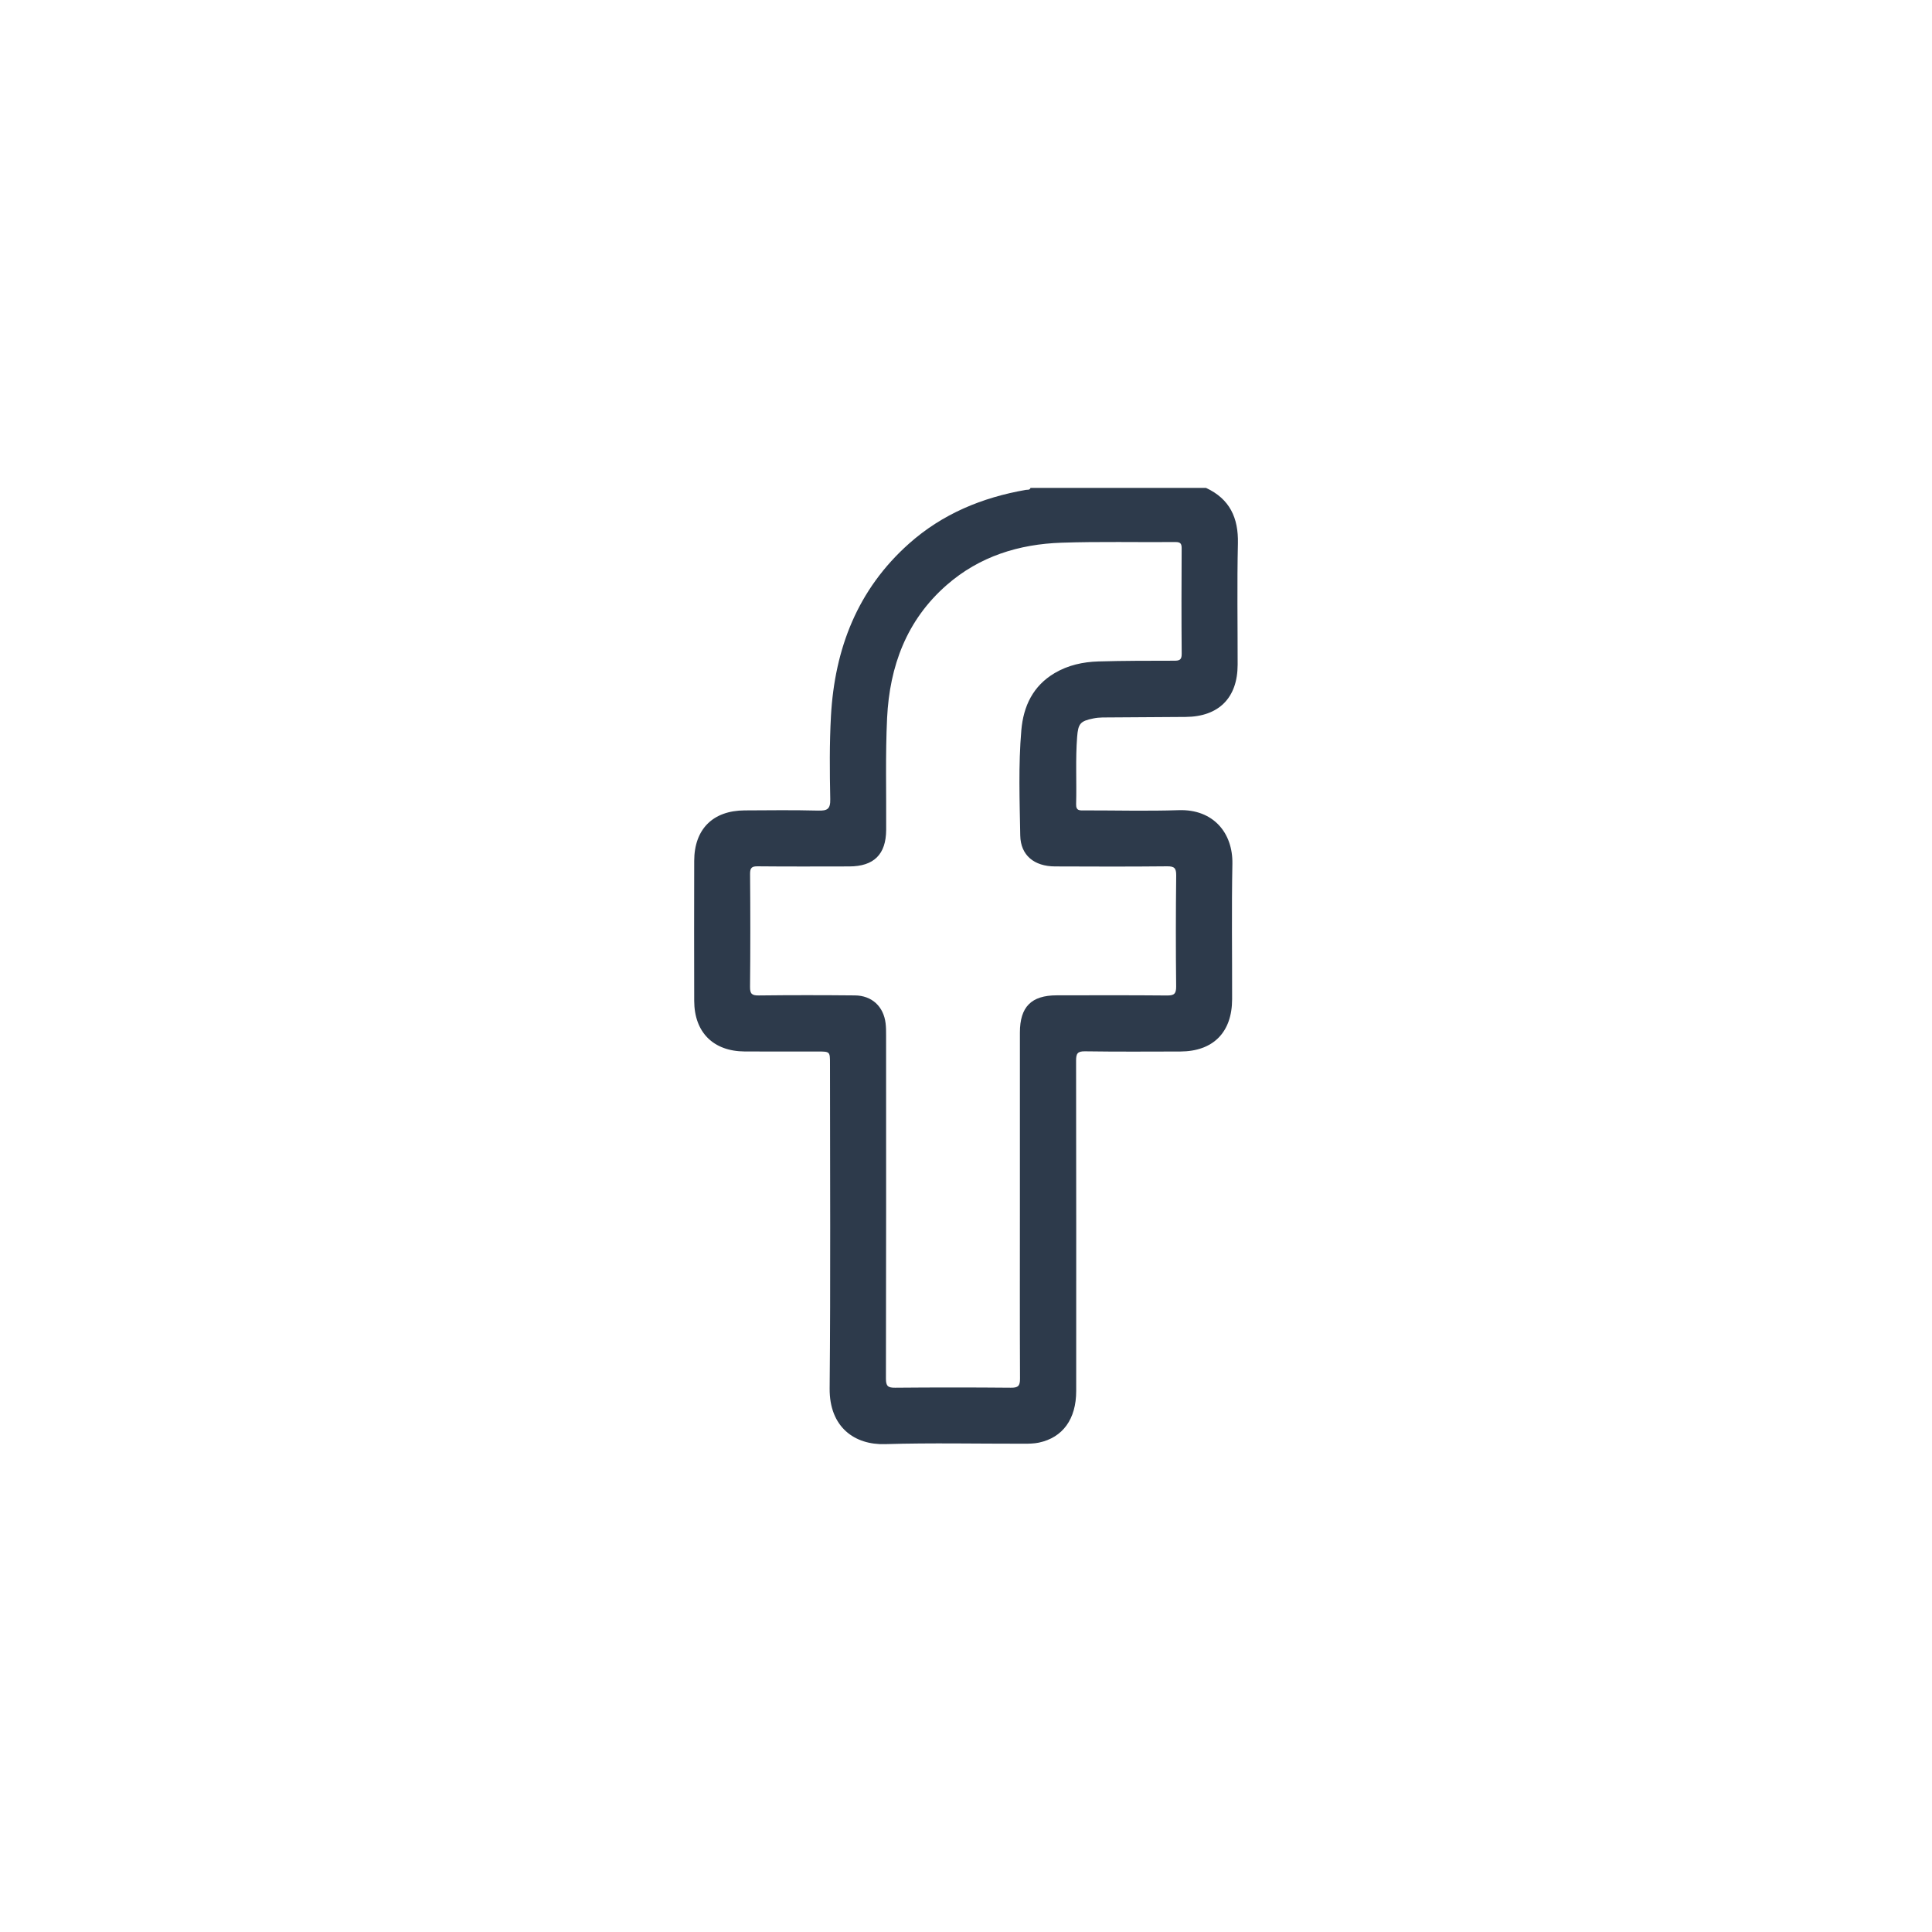 <?xml version="1.0" encoding="utf-8"?>
<!-- Generator: Adobe Illustrator 26.0.1, SVG Export Plug-In . SVG Version: 6.00 Build 0)  -->
<svg version="1.1" xmlns="http://www.w3.org/2000/svg" xmlns:xlink="http://www.w3.org/1999/xlink" x="0px" y="0px"
	 viewBox="0 0 500 500" style="enable-background:new 0 0 500 500;" xml:space="preserve">
<style type="text/css">
	.st0{fill:#2D3A4B;}
	.st1{display:none;}
	.st2{display:inline;fill:#2D3A4B;}
	.st3{display:inline;}
	.st4{fill:#FFE115;}
</style>
<g id="facebook">
	<path class="st0" d="M312.12,126.27c6.13,2.85,8.4,7.73,8.25,14.36c-0.24,10.46-0.06,20.93-0.07,31.4
		c-0.01,8.57-4.89,13.45-13.46,13.51c-7.16,0.05-14.33,0.08-21.49,0.14c-0.8,0.01-1.61,0.09-2.39,0.25c-3.37,0.68-3.93,1.32-4.2,4.8
		c-0.45,5.79-0.1,11.59-0.26,17.38c-0.05,1.82,1.03,1.62,2.18,1.62c8.13-0.01,16.27,0.21,24.39-0.06
		c8.91-0.29,14.03,5.87,13.87,13.9c-0.22,11.67-0.05,23.35-0.07,35.02c-0.01,8.58-4.91,13.52-13.43,13.54
		c-8.21,0.02-16.42,0.07-24.63-0.05c-1.97-0.03-2.32,0.6-2.32,2.41c0.05,28.5,0.04,57,0.03,85.49c0,7.26-3.45,12.05-9.66,13.37
		c-1.24,0.26-2.56,0.28-3.84,0.28c-11.99,0.02-24-0.25-35.98,0.11c-7.79,0.23-14.43-4.32-14.33-14.46
		c0.26-28.01,0.09-56.03,0.09-84.05c0-3.1,0-3.1-3.22-3.1c-6.28,0-12.56,0.02-18.84-0.01c-8.13-0.04-13.06-4.95-13.08-13.1
		c-0.03-12.08-0.03-24.15,0-36.23c0.02-8.21,4.83-13.01,13.03-13.06c6.36-0.04,12.72-0.11,19.08,0.05c2.34,0.06,3.16-0.39,3.1-2.97
		c-0.15-7.16-0.21-14.34,0.18-21.49c0.97-17.44,6.87-32.77,20.21-44.64c8.65-7.7,18.93-11.93,30.23-13.9c0.44-0.08,1,0.11,1.21-0.51
		C281.84,126.27,296.98,126.27,312.12,126.27z M263.95,311.66c0-14.81-0.01-29.62,0-44.44c0-6.65,2.95-9.62,9.53-9.63
		c9.5-0.01,19-0.05,28.49,0.04c1.83,0.02,2.44-0.37,2.42-2.34c-0.11-9.58-0.1-19.16,0.01-28.74c0.02-1.92-0.52-2.37-2.38-2.35
		c-9.66,0.1-19.32,0.07-28.98,0.03c-5.4-0.02-8.9-2.88-9-7.98c-0.16-9.09-0.5-18.2,0.28-27.27c0.54-6.24,3.02-11.47,8.63-14.79
		c3.47-2.05,7.33-2.89,11.3-3.01c6.52-0.19,13.04-0.18,19.56-0.19c1.32,0,2.03-0.11,2.01-1.77c-0.08-9.1-0.06-18.19-0.01-27.29
		c0.01-1.25-0.32-1.66-1.62-1.65c-9.82,0.08-19.65-0.16-29.46,0.17c-11.03,0.37-21.23,3.53-29.71,10.94
		c-10.4,9.08-14.79,21.03-15.44,34.42c-0.46,9.64-0.18,19.31-0.24,28.97c-0.04,6.33-3.17,9.44-9.55,9.45
		c-7.89,0.01-15.78,0.05-23.67-0.03c-1.56-0.02-2.01,0.38-2,1.97c0.08,9.74,0.09,19.48-0.01,29.22c-0.02,1.85,0.5,2.25,2.28,2.23
		c8.29-0.1,16.58-0.09,24.87-0.01c4.38,0.04,7.4,2.86,7.93,7.19c0.13,1.03,0.13,2.09,0.13,3.13c0.01,29.62,0.03,59.25-0.04,88.87
		c0,1.92,0.52,2.36,2.38,2.34c9.98-0.09,19.96-0.09,29.94,0c1.86,0.02,2.39-0.43,2.38-2.34
		C263.91,341.77,263.95,326.71,263.95,311.66z"/>
</g>
<g id="twitter" class="st1">
	<path class="st2" d="M373.91,185.08c-4.06,6.54-8.11,13.08-12.2,19.6c-0.6,0.95-0.35,1.86-0.2,2.79
		c4.02,25.52,1.52,50.27-8.91,74.03c-5.84,13.3-13.95,25.15-23.47,36.09c-19.95,22.93-45.69,34.42-75.25,38.39
		c-29.95,4.02-59.31,0.93-88.13-7.82c-9.16-2.78-18.12-6.15-26.24-11.41c-2.03-1.32-3.94-2.79-5.68-4.48
		c-2.44-2.36-3.24-5.17-2.02-8.36c1.24-3.25,3.87-4.64,7.2-4.68c4.92-0.07,9.84,0.07,14.76-0.02c10.54-0.19,20.85-1.62,30.66-5.77
		c4.92-2.08,9.43-4.81,13.91-8.23c-2.95-0.88-5.69-1.64-8.41-2.51c-14.59-4.67-27.99-11.4-38.98-22.36
		c-2.26-2.26-3.67-4.72-2.79-7.98c0.87-3.22,3.16-4.87,6.33-5.57c2.19-0.49,4.33-1.18,6.99-1.92c-3.88-2.33-7.46-4.25-10.73-6.67
		c-13.72-10.14-21.6-23.8-24.52-40.44c-0.93-5.29,3.94-9.56,9.26-8.24c2.63,0.65,5.2,1.51,8.05,2.35c-1.17-3.04-2.41-5.72-3.24-8.52
		c-4.52-15.25-3.17-29.76,5.77-43.22c3.98-6,10.32-5.8,13.84,0.5c7.41,13.23,16.74,24.83,28.63,34.3
		c15.34,12.22,32.77,19.6,52.22,22.12c3.58,0.46,3.51,0.39,3.55-3.21c0.21-21.43,7.77-39.55,25.61-52.02
		c16.28-11.38,34.04-12.65,52.28-4.53c1.47,0.65,2.56,0.72,4.02,0c9.42-4.7,18.88-9.33,28.36-13.92c5.26-2.55,10.2-0.4,11.36,4.81
		c0.45,2.02-0.19,3.81-1.06,5.57c-3.35,6.78-6.71,13.54-10.05,20.33c-0.35,0.7-0.91,1.34-0.83,2.47c3.19-0.25,6.39-0.29,9.53-0.79
		c4.94-0.79,8.44,0.76,10.4,5.46C373.91,182.49,373.91,183.79,373.91,185.08z M170.27,277.24c6.75,4.62,13.81,7.84,21.19,10.44
		c7.7,2.71,15.68,4.17,23.67,5.68c6.36,1.2,8.51,7.77,4.18,12.51c-11.04,12.1-24.09,20.99-40.23,24.95
		c-3.63,0.89-7.34,1.38-11.01,2.23c0.11,0.28,0.12,0.38,0.15,0.39c0.6,0.22,1.2,0.44,1.82,0.63c27.45,8.31,55.35,11,83.84,6.94
		c28.19-4.02,51.58-16.28,69.13-39.15c8.91-11.6,16.03-24.06,20.45-38.04c5.55-17.57,6.36-35.45,3.44-53.52
		c-0.88-5.45-0.59-10.38,3.07-14.79c0.89-1.08,1.5-2.39,2.42-3.9c-3.64,0.28-6.85,0.61-10.06,0.77c-7,0.34-10.54-5.05-7.48-11.38
		c2.03-4.2,4.13-8.36,6.2-12.54c0.25-0.49,0.77-1.05,0.38-1.53c-0.52-0.66-1.15-0.12-1.72,0.16c-3.39,1.66-6.89,3.13-10.16,5.01
		c-4,2.3-7.54,2.07-11.52-0.29c-8.03-4.76-16.81-5.81-25.91-3.93c-18.02,3.71-29.85,19.79-32.5,37.24
		c-0.99,6.54-0.3,12.99,0.54,19.49c0.63,4.87-2.9,8.44-7.8,8.26c-14.1-0.51-27.83-3.05-41.02-8.14
		c-23.13-8.93-41.66-23.77-56.12-43.83c-0.42-0.59-0.7-1.36-1.57-1.71c-0.96,3.21-1.09,6.34-0.97,9.47
		c0.37,9.81,4.01,18.29,10.56,25.56c2.15,2.39,3.1,5.1,1.85,8.22c-1.2,2.99-3.61,4.28-6.71,4.8c-4.64,0.77-9.25,0.62-14.11,0.01
		c2.74,6.78,6.99,12.17,12.31,16.73c6.96,5.98,15.09,9.77,23.86,12.22c3.51,0.98,6.26,2.68,6.76,6.61c0.5,3.91-1.64,6.26-4.81,8.15
		C178.6,273.23,174.7,275.29,170.27,277.24z"/>
</g>
<g id="youtube" class="st1">
	<g class="st3">
		<path class="st4" d="M95.37,222.23c1.11-0.56,0.56-1.6,0.62-2.4c0.86-13.05,1.61-26.1,4.67-38.88
			c4.81-20.12,20.88-34.41,41.45-37.25c24.27-3.35,48.72-3.9,73.14-4.8c29.69-1.09,59.37-0.56,89.03,0.69
			c18.38,0.78,36.8,1.48,54.99,4.61c22.19,3.82,36.98,18.77,41.06,41.2c2.91,16,3.77,32.16,4.1,48.36
			c0.42,21.03,0.29,42.07-1.73,63.04c-1.01,10.5-1.81,21.14-6.2,30.9c-7.49,16.63-20.64,25.97-38.62,28.57
			c-24.35,3.52-48.91,3.96-73.44,4.85c-29.18,1.06-58.36,0.57-87.52-0.67c-18.79-0.8-37.6-1.48-56.2-4.64
			c-22.22-3.78-37.11-18.78-41.09-41.15c-2.01-11.32-2.92-22.73-3.63-34.18c-0.04-0.71,0.44-1.65-0.62-2.09c0-5.03,0-10.06,0-15.1
			c0.67-0.48,0.61-1.2,0.61-1.9c0-7.39,0-14.78,0-22.17c0-0.7,0.06-1.42-0.61-1.9C95.37,232.29,95.37,227.26,95.37,222.23z
			 M251.83,162.41c-21.08,0.14-39.79,0.62-58.49,1.42c-15.37,0.66-30.75,1.37-46.02,3.44c-12.94,1.76-20.7,8.27-23.41,20
			c-1.27,5.49-2,11.08-2.54,16.68c-1.89,19.66-2.14,39.38-1.76,59.11c0.32,16.39,0.91,32.79,4.14,48.94
			c1.97,9.84,7.64,16.42,17.35,19.25c2.59,0.75,5.3,1.14,7.99,1.49c22.29,2.88,44.72,3.35,67.14,4.2
			c29.58,1.12,59.16,0.48,88.72-0.72c15.88-0.64,31.75-1.38,47.53-3.5c14.14-1.9,21.07-8.21,23.99-22.18
			c1.46-7,2.1-14.12,2.64-21.24c1.3-16.97,1.49-33.98,1.23-50.98c-0.25-15.89-0.85-31.78-3.59-47.49
			c-2.35-13.46-8.96-20.61-21.29-22.86c-4.45-0.81-8.95-1.41-13.45-1.81C311.23,163.46,280.35,162.89,251.83,162.41z"/>
		<path class="st4" d="M95.37,237.33c0.67,0.48,0.61,1.2,0.61,1.9c0,7.39,0,14.78,0,22.17c0,0.7,0.06,1.42-0.61,1.9
			C95.37,254.64,95.37,245.98,95.37,237.33z"/>
		<path class="st4" d="M219.37,201.19c28.14,16.28,56,32.4,84.36,48.81c-28.27,16.36-56.17,32.5-84.36,48.82
			C219.37,266.19,219.37,233.89,219.37,201.19z"/>
	</g>
</g>
<g id="email" class="st1">
	<path class="st2" d="M133.83,319.43c0-46.29,0-92.57,0-138.86c0.7-0.18,0.55-0.85,0.68-1.3c3.13-10.34,11.1-16.39,21.78-16.39
		c62.47-0.01,124.94-0.02,187.41,0c13.01,0,22.45,9.44,22.46,22.45c0.02,43.11,0.01,86.22,0.02,129.33c0,2.05-0.19,4.07-0.72,6.05
		c-2.64,10.06-11.12,16.41-21.98,16.41c-62.32,0.01-124.64,0-186.95,0c-0.53,0-1.06,0-1.59-0.02c-9.38-0.28-17.65-6.72-20.25-15.73
		C134.49,320.71,134.62,319.85,133.83,319.43z M351.64,193.31c-0.99,0.86-1.56,1.35-2.13,1.84c-31.26,27.08-62.51,54.17-93.77,81.24
		c-4.15,3.59-7.35,3.58-11.43,0.04c-31.43-27.23-62.85-54.47-94.29-81.68c-0.45-0.39-0.75-1.19-1.67-0.89c0,0.69,0,1.37,0,2.04
		c0,39.4,0,78.81,0,118.21c0,5.7,2.78,8.49,8.47,8.49c62.09,0,124.18,0,186.27,0c5.84,0,8.55-2.74,8.55-8.63
		c0-39.33,0-78.65,0-117.98C351.64,195.27,351.64,194.54,351.64,193.31z M347.1,178.02c-2.9-0.99-192.05-0.82-194.21,0.21
		c0.36,0.21,0.65,0.34,0.87,0.53c31.59,27.38,63.2,54.74,94.74,82.18c1.54,1.34,2.23,0.64,3.32-0.3
		c23.41-20.32,46.83-40.61,70.25-60.92C330.33,192.56,338.61,185.38,347.1,178.02z"/>
</g>
<g id="linkedin" class="st1">
	<g class="st3">
		<path class="st0" d="M373.9,365.67c-0.6,0.11-0.6,0.7-0.81,1.09c-1.87,3.43-4.7,5.13-8.64,5.12c-12.82-0.03-25.65-0.01-38.47-0.01
			c-6.35,0-9.88-3.51-9.89-9.86c-0.01-28.39,0.01-56.78-0.02-85.17c0-2.97-0.18-5.93-0.64-8.9c-1.23-7.91-6.35-12.53-13.23-15.33
			c-10.48-4.26-21-1.02-27.56,8.16c-2.63,3.68-3.9,7.91-4.24,12.4c-0.1,1.37-0.12,2.74-0.12,4.11c-0.01,28.39,0,56.78-0.01,85.17
			c0,6.16-3.17,9.39-9.35,9.41c-14.44,0.03-28.87,0.03-43.31,0c-6.25-0.01-9.3-3.13-9.3-9.38c0-50.09,0-100.17,0-150.26
			c0-6.55,3.17-9.7,9.79-9.7c12.66-0.01,25.33,0.22,37.99-0.1c5.56-0.14,10.65,4.1,9.99,10.02c-0.12,1.11-0.02,2.25-0.02,3.35
			c0.8,0.44,1.04-0.28,1.38-0.62c11.09-11.29,24.72-16.51,40.36-16.83c9.78-0.2,19.51,0.07,28.8,3.71
			c18.48,7.25,30.09,20.59,35.38,39.63c0.81,2.9,0.7,5.99,1.91,8.79C373.9,288.87,373.9,327.27,373.9,365.67z M258.23,236.7
			c0-0.79,0-1.56,0-2.33c0-7.1-0.05-14.2,0.04-21.29c0.02-1.72-0.29-2.36-2.21-2.35c-12.34,0.09-24.68,0.09-37.02,0.01
			c-1.71-0.01-2.09,0.45-2.09,2.12c0.05,49.52,0.05,99.05-0.01,148.57c0,1.9,0.58,2.22,2.32,2.21c13.39-0.07,26.78-0.11,40.17,0.02
			c2.42,0.02,3.05-0.53,3.04-3.01c-0.1-27.99-0.02-55.98-0.09-83.97c-0.02-8.97,2.36-16.97,8.37-23.79
			c13.84-15.69,40.8-12.81,50.23,5.42c2.9,5.61,3.36,11.71,3.39,17.87c0.13,28.31,0.25,56.62,0.29,84.93c0,1.99,0.53,2.54,2.53,2.53
			c11.94-0.1,23.87-0.1,35.81,0c2.1,0.02,2.7-0.49,2.7-2.66c-0.07-34.28-0.05-68.56-0.05-102.84c0-4.53-0.36-9.03-1.5-13.42
			c-4.39-17-14.59-28.92-31.11-35.22c-8.02-3.06-16.42-3.08-24.81-2.88c-15.33,0.35-28.01,6.14-37.87,18.17
			C266.84,229.1,262.39,232.66,258.23,236.7z"/>
		<path class="st0" d="M130.22,286.78c0-23.39,0.02-46.78-0.02-70.17c-0.01-4.37,0.84-8.31,4.37-11.28
			c2.04-1.71,4.37-2.76,7.05-2.77c11.45-0.04,22.91-0.12,34.36,0.01c6.34,0.07,11.57,5.34,12.01,11.68
			c0.06,0.88,0.04,1.77,0.04,2.66c0,46.94-0.1,93.88,0.11,140.82c0.04,7.88-5.47,14.34-14.15,14.17
			c-9.92-0.19-19.84-0.03-29.76-0.05c-8.78-0.01-14-5.19-14.01-13.95C130.2,334.2,130.22,310.49,130.22,286.78z M138.51,287.02
			c0,23.63,0,47.25,0,70.88c0,3.97,1.51,5.67,5.19,5.68c10.32,0.04,20.64,0.04,30.96,0c3.67-0.02,5.12-1.54,5.12-5.17
			c0.01-47.41,0.01-94.82,0-142.23c0-3.82-1.62-5.4-5.48-5.4c-9.92-0.01-19.84,0-29.75,0c-5.02,0-6.04,1.03-6.05,6.1
			C138.5,240.26,138.51,263.64,138.51,287.02z"/>
		<path class="st0" d="M192.16,161.31c-0.8,19.81-15.67,33.66-35.36,32.94c-17.22-0.64-31.42-16.79-30.67-34.9
			c0.72-17.54,16.5-31.77,34.17-31.25C179.1,128.66,193.05,145.69,192.16,161.31z M183.83,161.51
			c0.39-13.41-10.26-24.76-24.05-25.03c-14.44-0.28-25.17,10.32-25.37,24.44c-0.2,14.14,10.22,24.59,25.32,25.09
			C170.62,186.38,183.91,176.44,183.83,161.51z"/>
	</g>
</g>
</svg>
